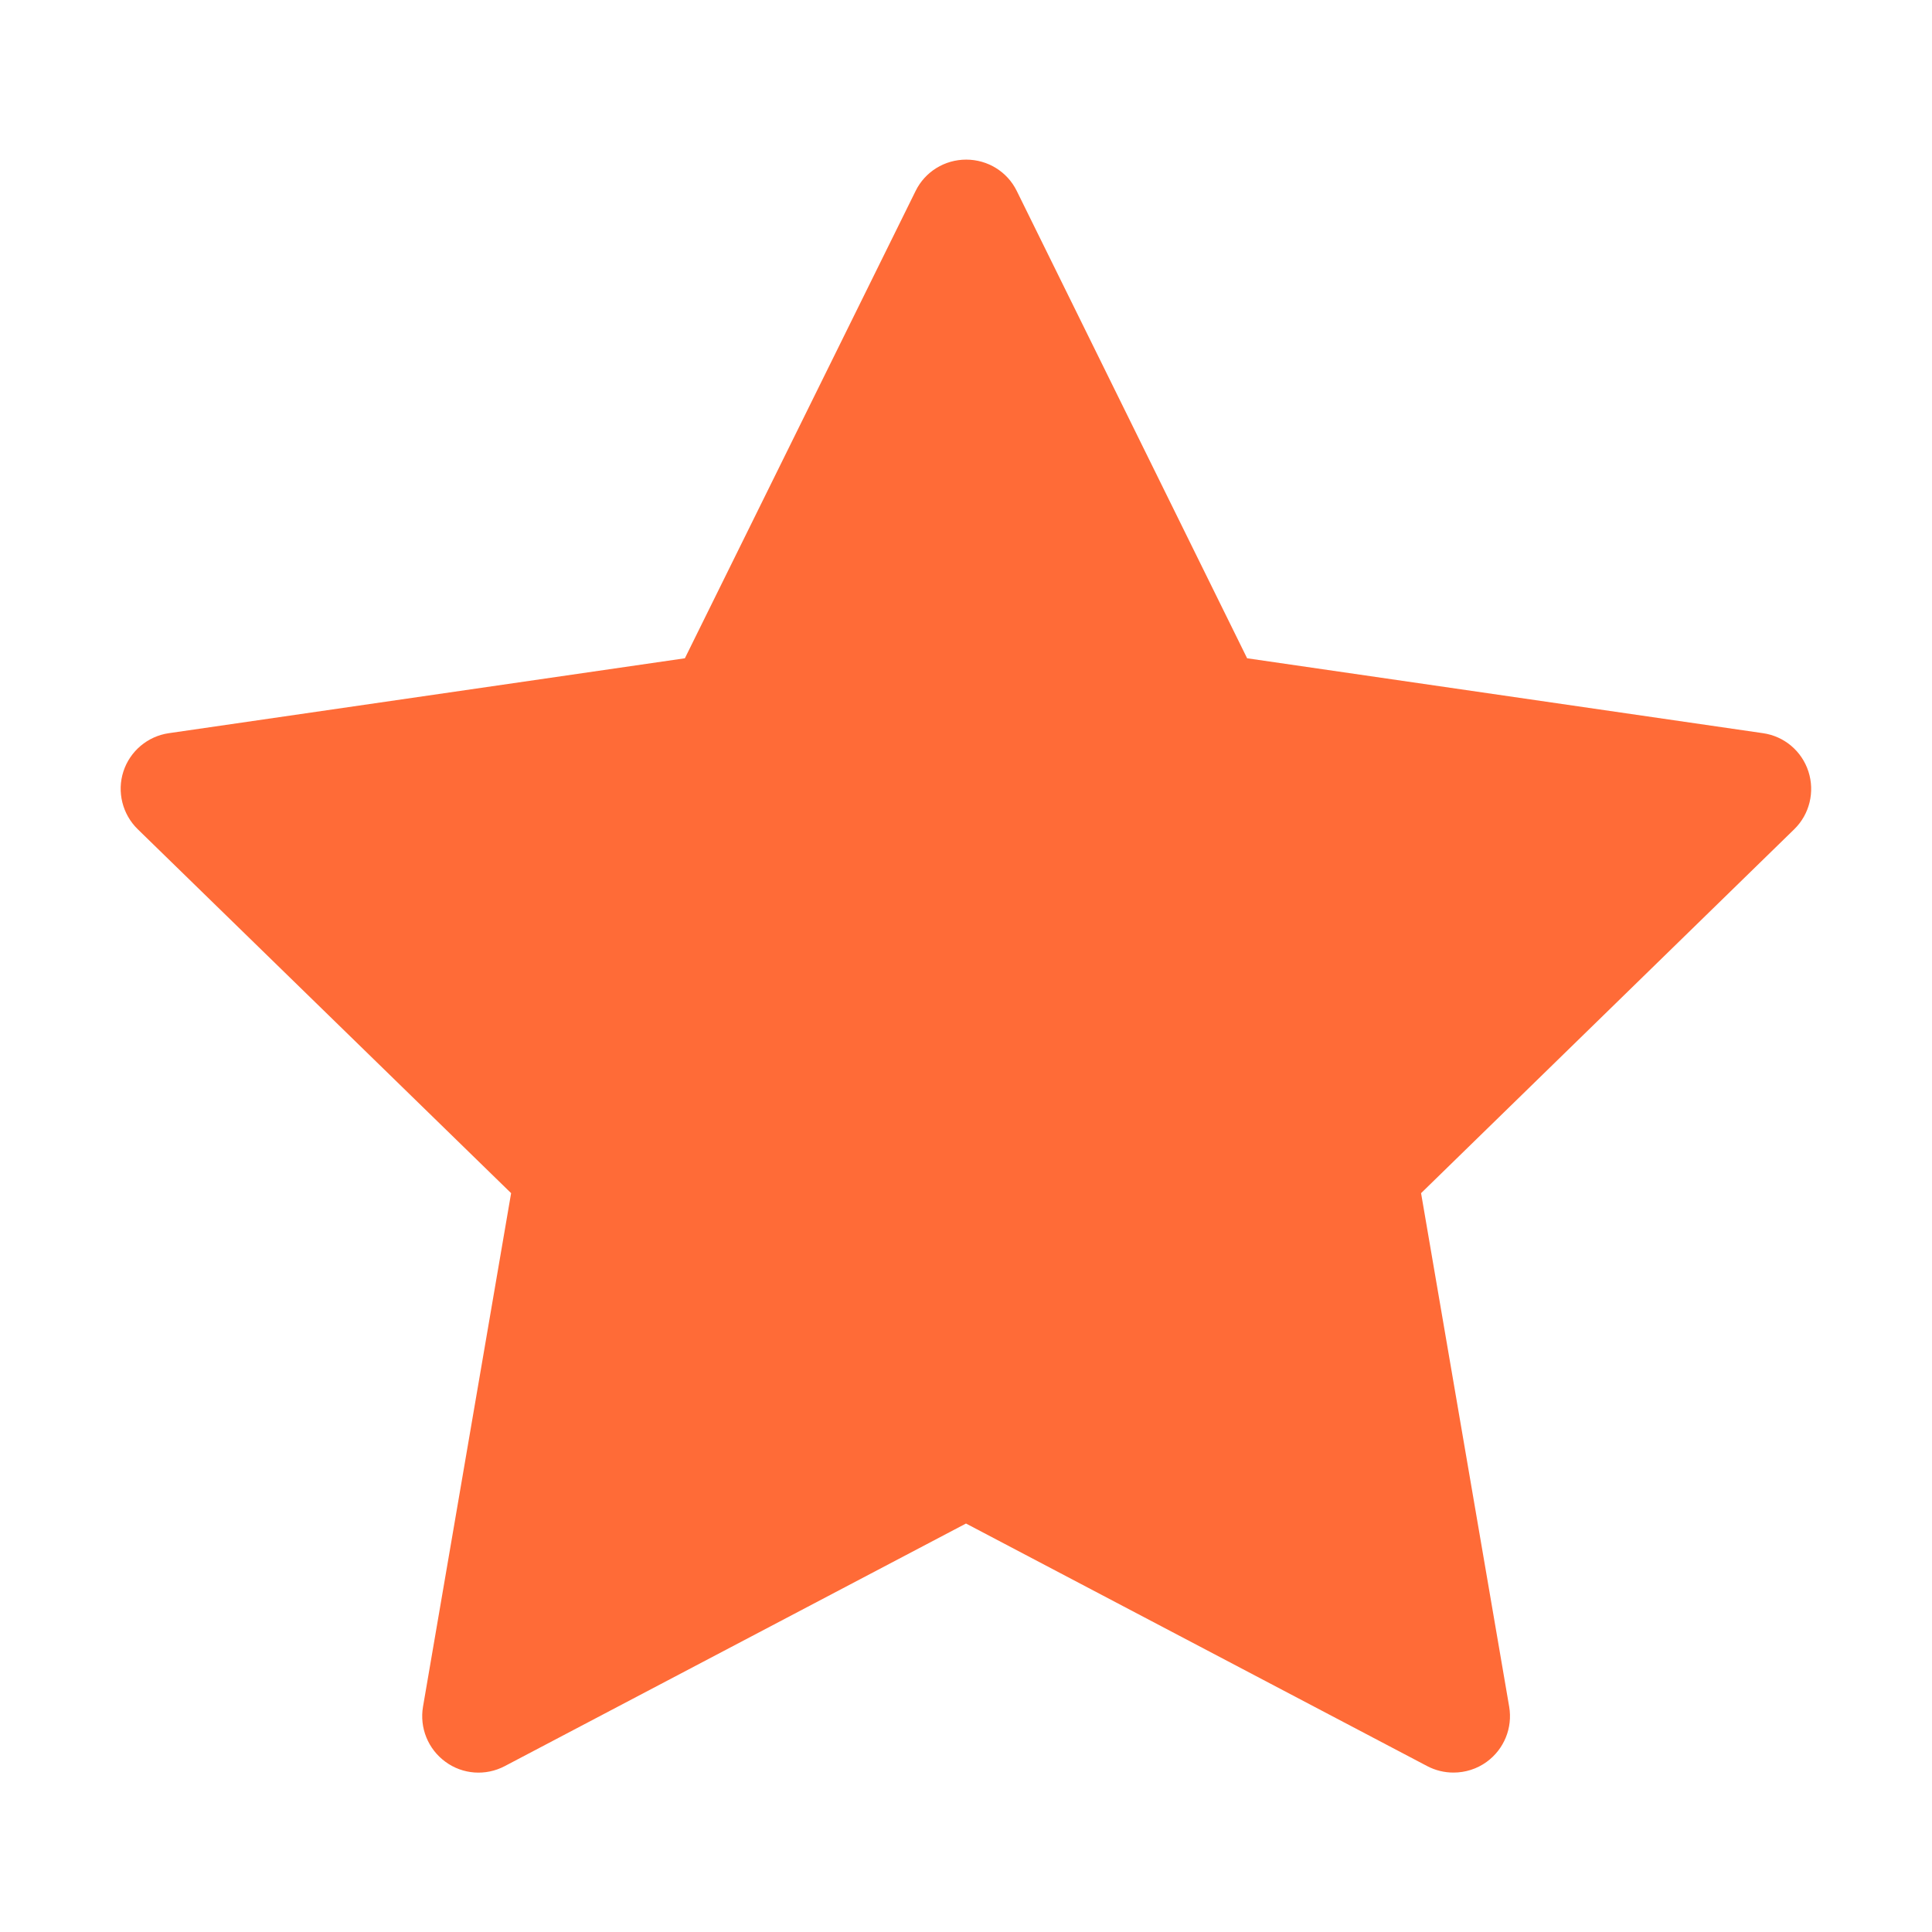<?xml version="1.0" standalone="no"?><!DOCTYPE svg PUBLIC "-//W3C//DTD SVG 1.1//EN" "http://www.w3.org/Graphics/SVG/1.1/DTD/svg11.dtd"><svg t="1665280763457" class="icon" viewBox="0 0 1024 1024" version="1.1" xmlns="http://www.w3.org/2000/svg" p-id="3599" xmlns:xlink="http://www.w3.org/1999/xlink" width="25" height="25"><path d="M951 439.5L753.2 632.4l46.7 272.2c1.9 11.2-2.7 22.5-11.9 29.2-5.2 3.8-11.4 5.7-17.6 5.7-4.8 0-9.5-1.1-13.9-3.4L512 807.5 267.5 936.1c-10.1 5.3-22.3 4.4-31.4-2.3-9.2-6.7-13.8-18-11.9-29.2l46.7-272.2L73 439.5c-8.1-7.9-11.1-19.8-7.6-30.6s12.9-18.7 24.1-20.3L363 348.9l122.3-247.7c5-10.2 15.4-16.6 26.8-16.6s21.8 6.4 26.8 16.6L661 348.9l273.4 39.7c11.3 1.6 20.6 9.5 24.1 20.3s0.6 22.7-7.5 30.6z" fill="#FF6B37" p-id="3600"></path></svg>